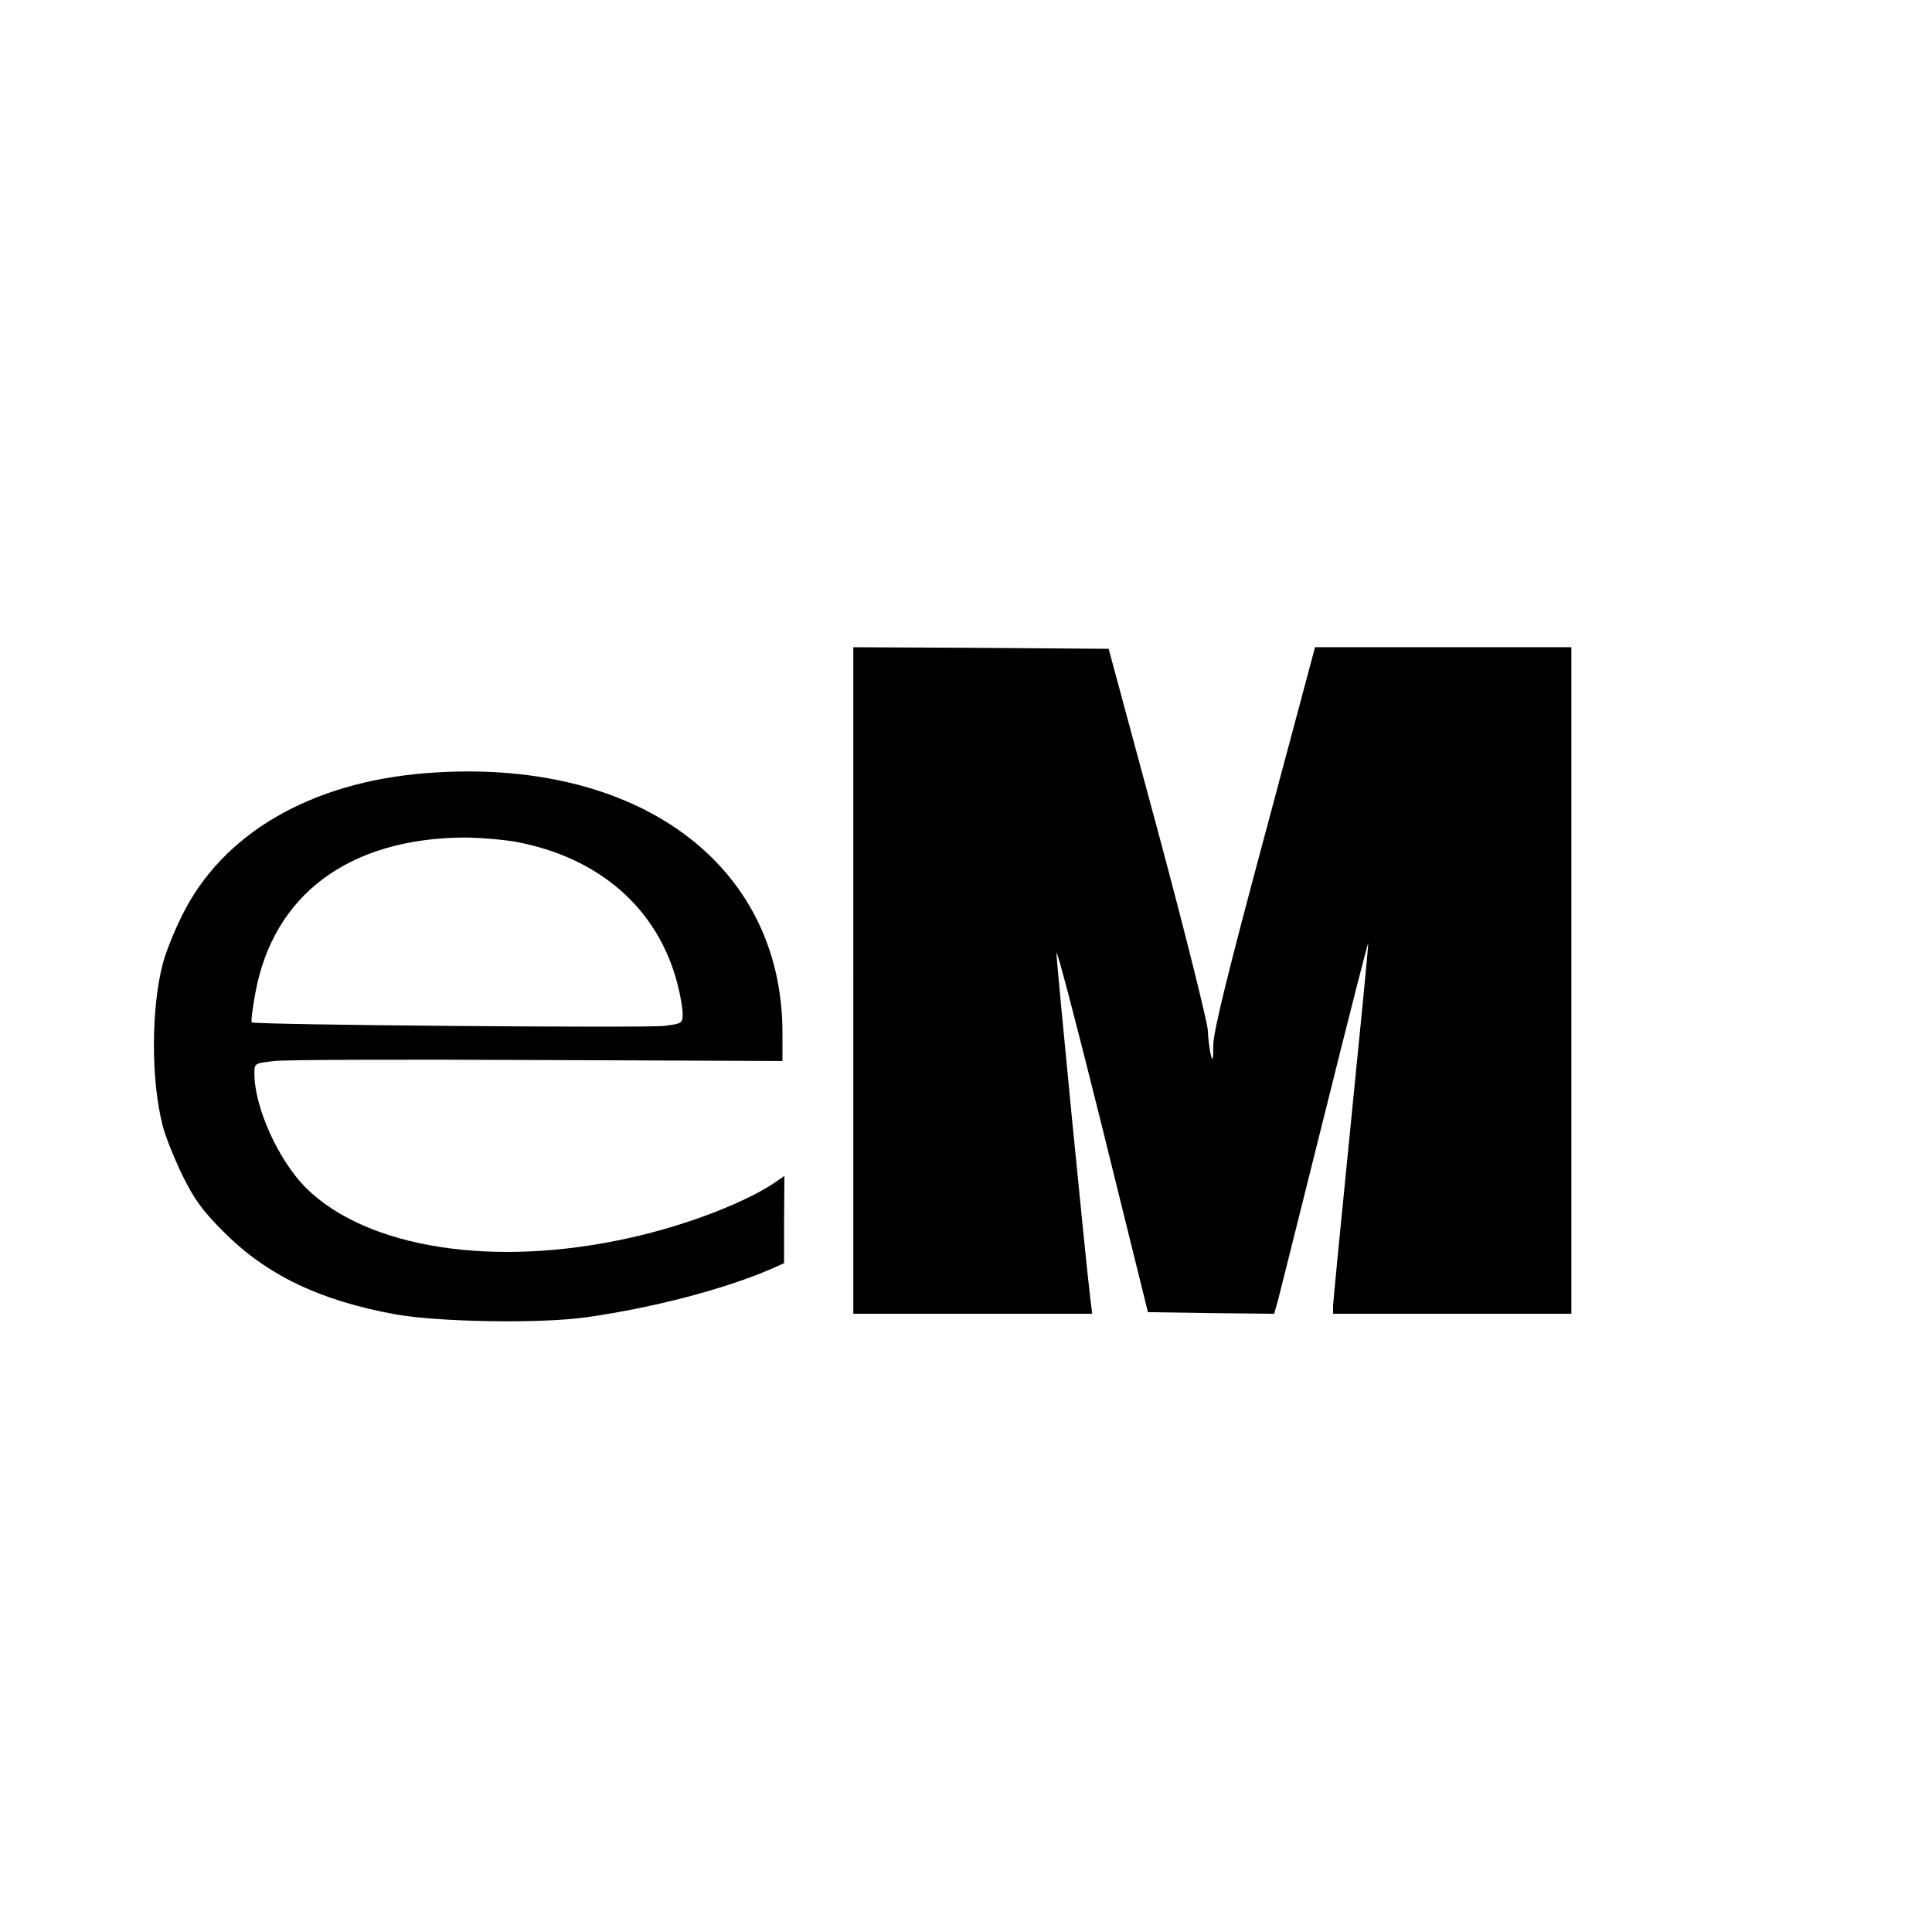 <?xml version="1.0" standalone="no"?>
<!DOCTYPE svg PUBLIC "-//W3C//DTD SVG 20010904//EN"
 "http://www.w3.org/TR/2001/REC-SVG-20010904/DTD/svg10.dtd">
<svg version="1.0" xmlns="http://www.w3.org/2000/svg"
 width="600pt" height="600pt" viewBox="0 0 600 600"
 preserveAspectRatio="xMidYMid meet">

<g transform="translate(0,600) scale(0.1,-0.1)"
fill="#000000" stroke="none">
<path d="M2650 2955 l0 -1035 371 0 371 0 -6 48 c-13 103 -106 1051 -105 1073
1 13 65 -232 143 -546 l141 -570 196 -3 196 -2 12 42 c6 24 72 286 146 583 74
297 134 533 134 525 1 -8 -24 -260 -54 -560 -30 -300 -55 -555 -55 -567 l0
-23 370 0 370 0 0 1035 0 1035 -398 0 -398 0 -157 -587 c-116 -432 -158 -604
-159 -648 0 -48 -2 -54 -8 -30 -4 17 -8 50 -9 75 -1 25 -70 302 -154 615
l-154 570 -396 3 -397 2 0 -1035z"/>
<path d="M1324 3599 c-359 -28 -634 -188 -759 -443 -25 -50 -52 -118 -60 -151
-36 -139 -36 -361 0 -500 8 -33 36 -102 61 -154 38 -77 62 -110 128 -176 134
-135 299 -214 535 -257 136 -24 449 -29 591 -9 206 29 424 86 570 148 l45 20
0 136 1 135 -26 -18 c-89 -62 -276 -135 -453 -174 -422 -95 -818 -33 -1008
156 -85 86 -159 250 -159 354 0 32 0 32 63 39 34 4 403 5 820 3 l757 -3 0 87
c0 527 -454 858 -1106 807z m276 -213 c261 -48 444 -208 504 -442 9 -34 16
-76 16 -92 0 -30 -2 -31 -57 -38 -59 -7 -1273 3 -1281 11 -3 2 2 43 11 91 56
306 291 480 647 483 47 0 119 -6 160 -13z"/>
</g>
</svg>
